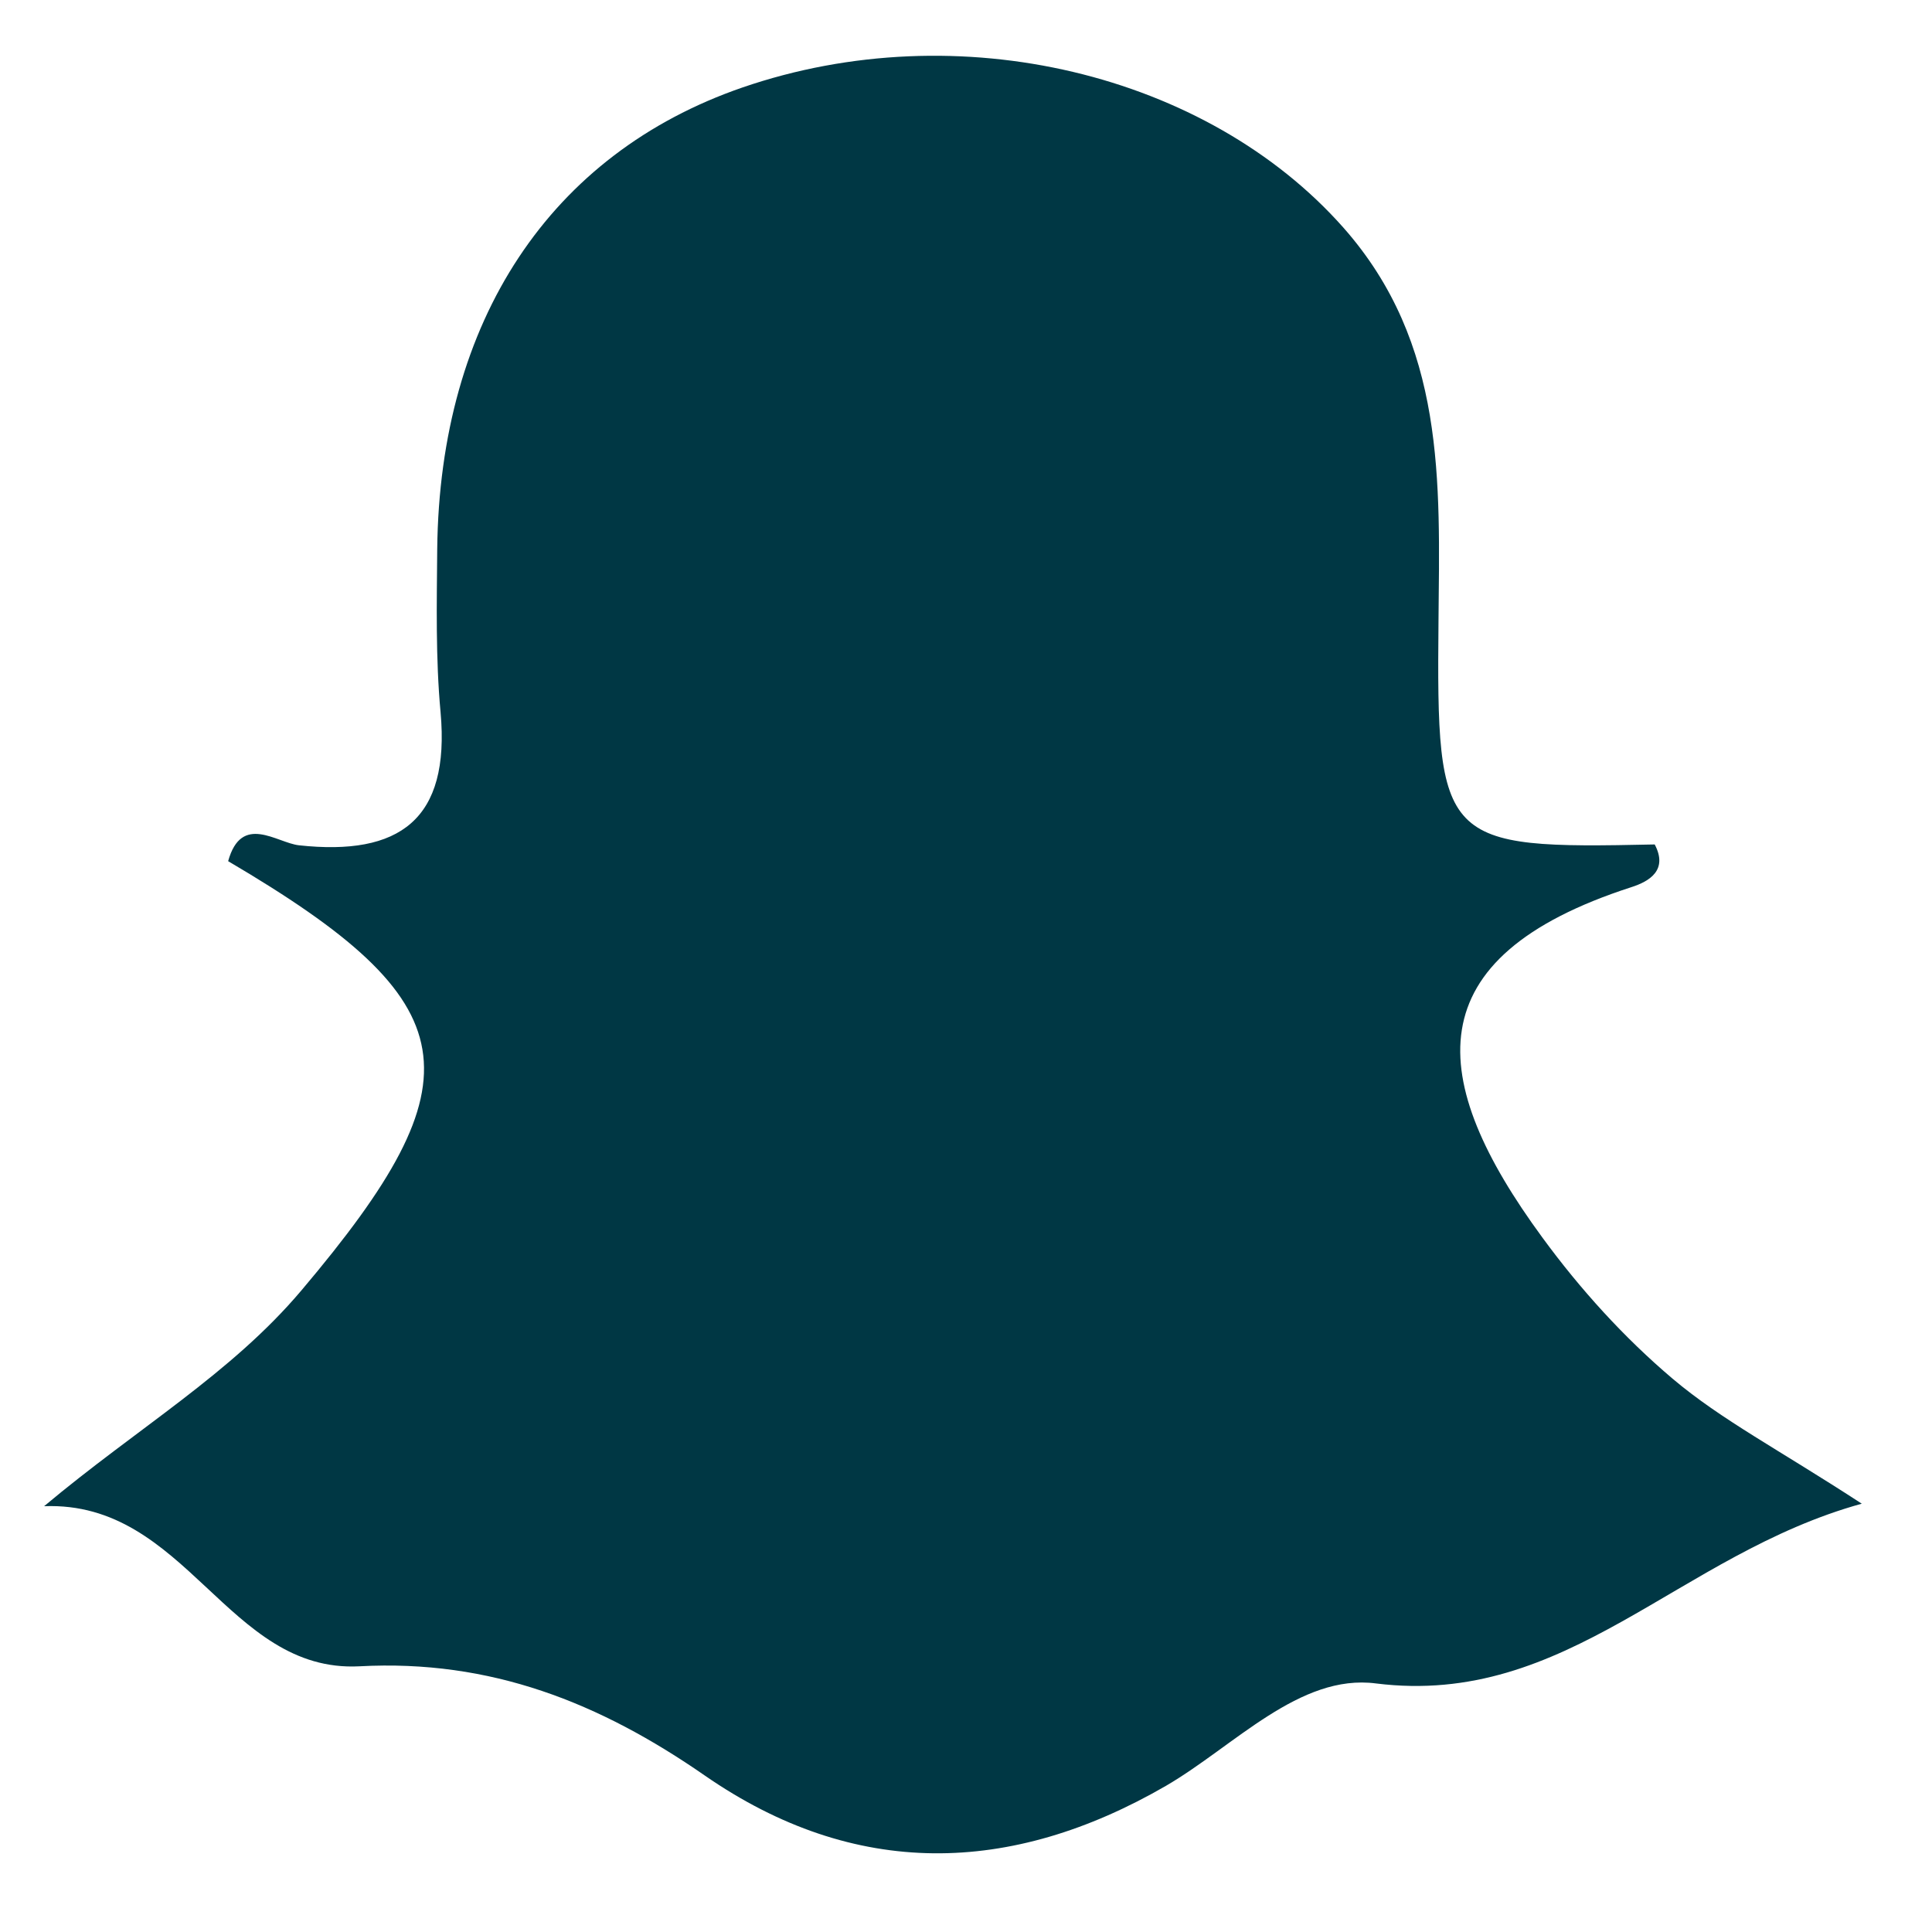 <svg width="23" height="23" viewBox="0 0 23 23" fill="none" xmlns="http://www.w3.org/2000/svg">
<path d="M22.164 17.901C21.176 17.257 20.492 16.903 19.913 16.414C19.335 15.925 18.811 15.347 18.362 14.733C16.985 12.857 16.83 11.4 19.419 10.562C19.639 10.492 19.859 10.357 19.699 10.053C17.159 10.108 17.1 10.048 17.125 7.389C17.14 5.737 17.214 4.091 15.992 2.709C14.37 0.878 11.417 0.154 8.837 1.042C6.552 1.831 5.235 3.816 5.205 6.536C5.2 7.184 5.185 7.833 5.245 8.481C5.36 9.759 4.756 10.193 3.559 10.063C3.294 10.033 2.875 9.679 2.716 10.252C5.584 11.939 5.724 12.837 3.589 15.361C2.751 16.354 1.638 16.998 0.525 17.931C2.222 17.866 2.706 19.917 4.277 19.837C5.844 19.752 7.141 20.271 8.393 21.139C10.175 22.371 12.03 22.331 13.882 21.259C14.695 20.785 15.473 19.922 16.381 20.041C18.661 20.326 19.978 18.505 22.164 17.901Z" fill="#003744"/>
</svg>
